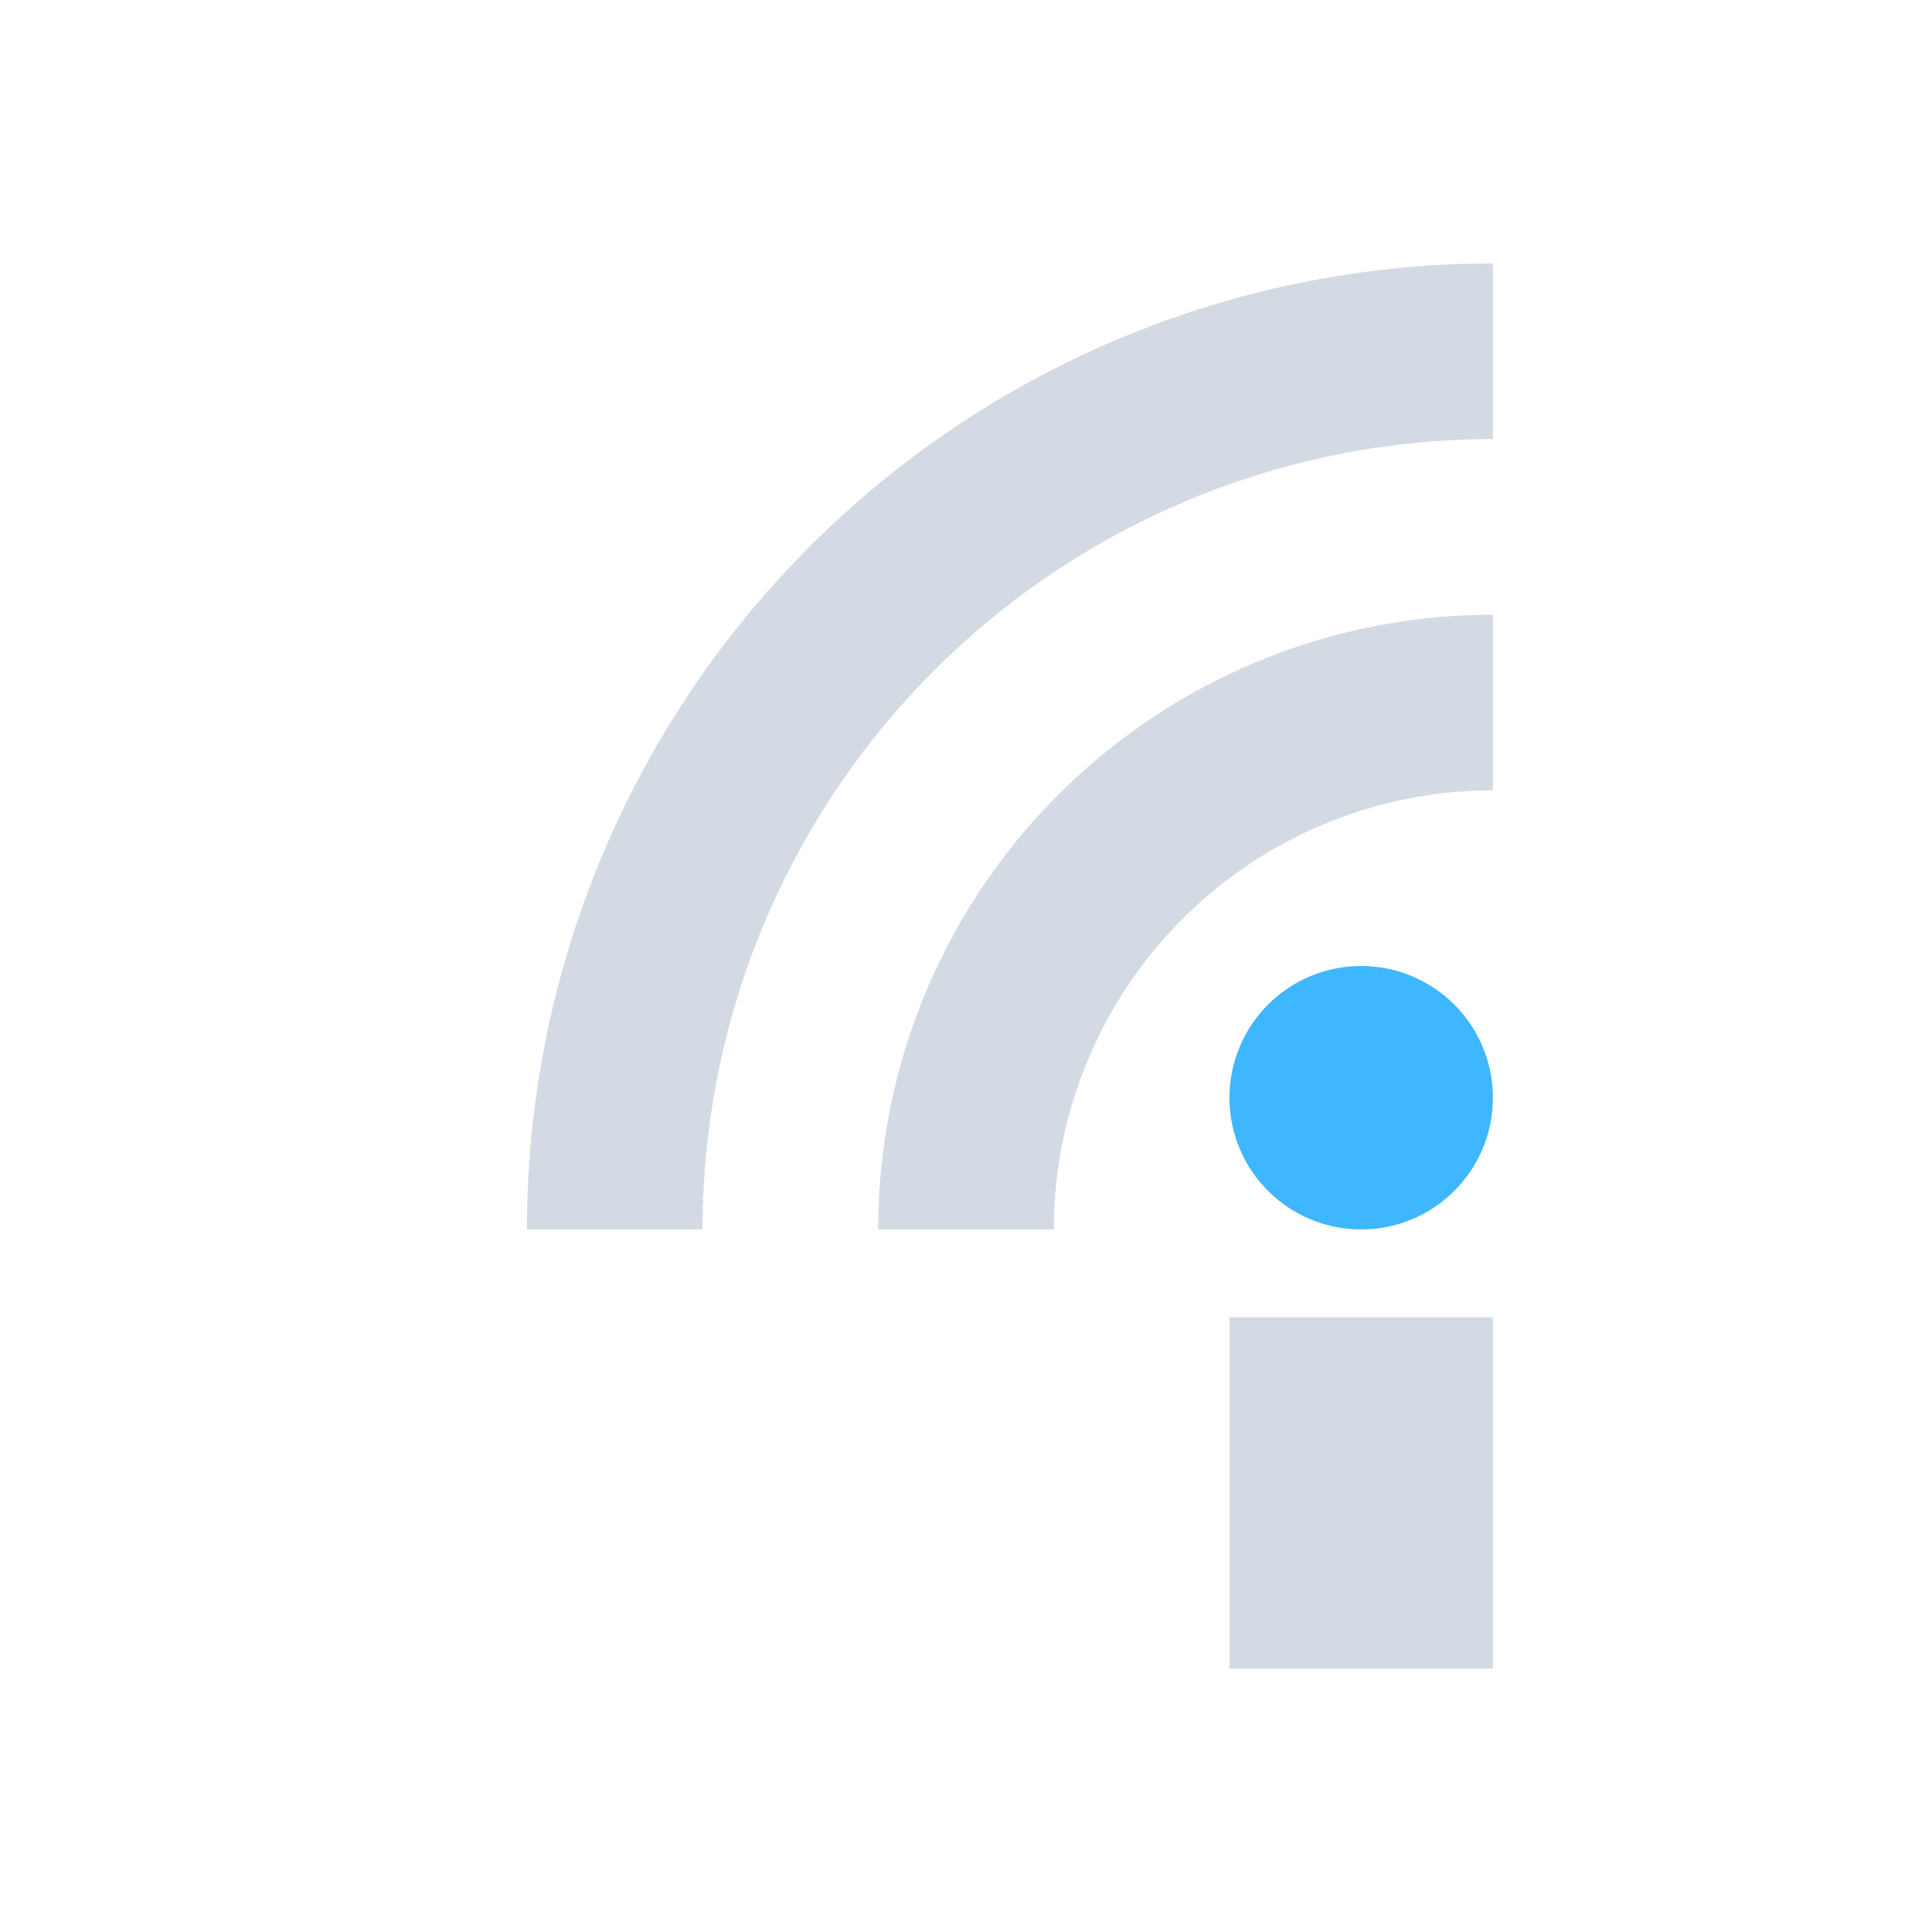 <svg xmlns="http://www.w3.org/2000/svg" width="22" height="22"><defs><style>.ColorScheme-Text{color:#d3dae3}</style></defs><path class="ColorScheme-Text" fill="currentColor" d="M14 15h3v4h-3z"/><circle cx="15.5" cy="12.5" r="1.5" fill="currentColor" color="#3fb7ff"/><path class="ColorScheme-Text" d="M7 14A10 10 0 0 1 17 4M11 14a6 6 0 0 1 6-6" stroke="currentColor" stroke-width="2" fill="none"/></svg>